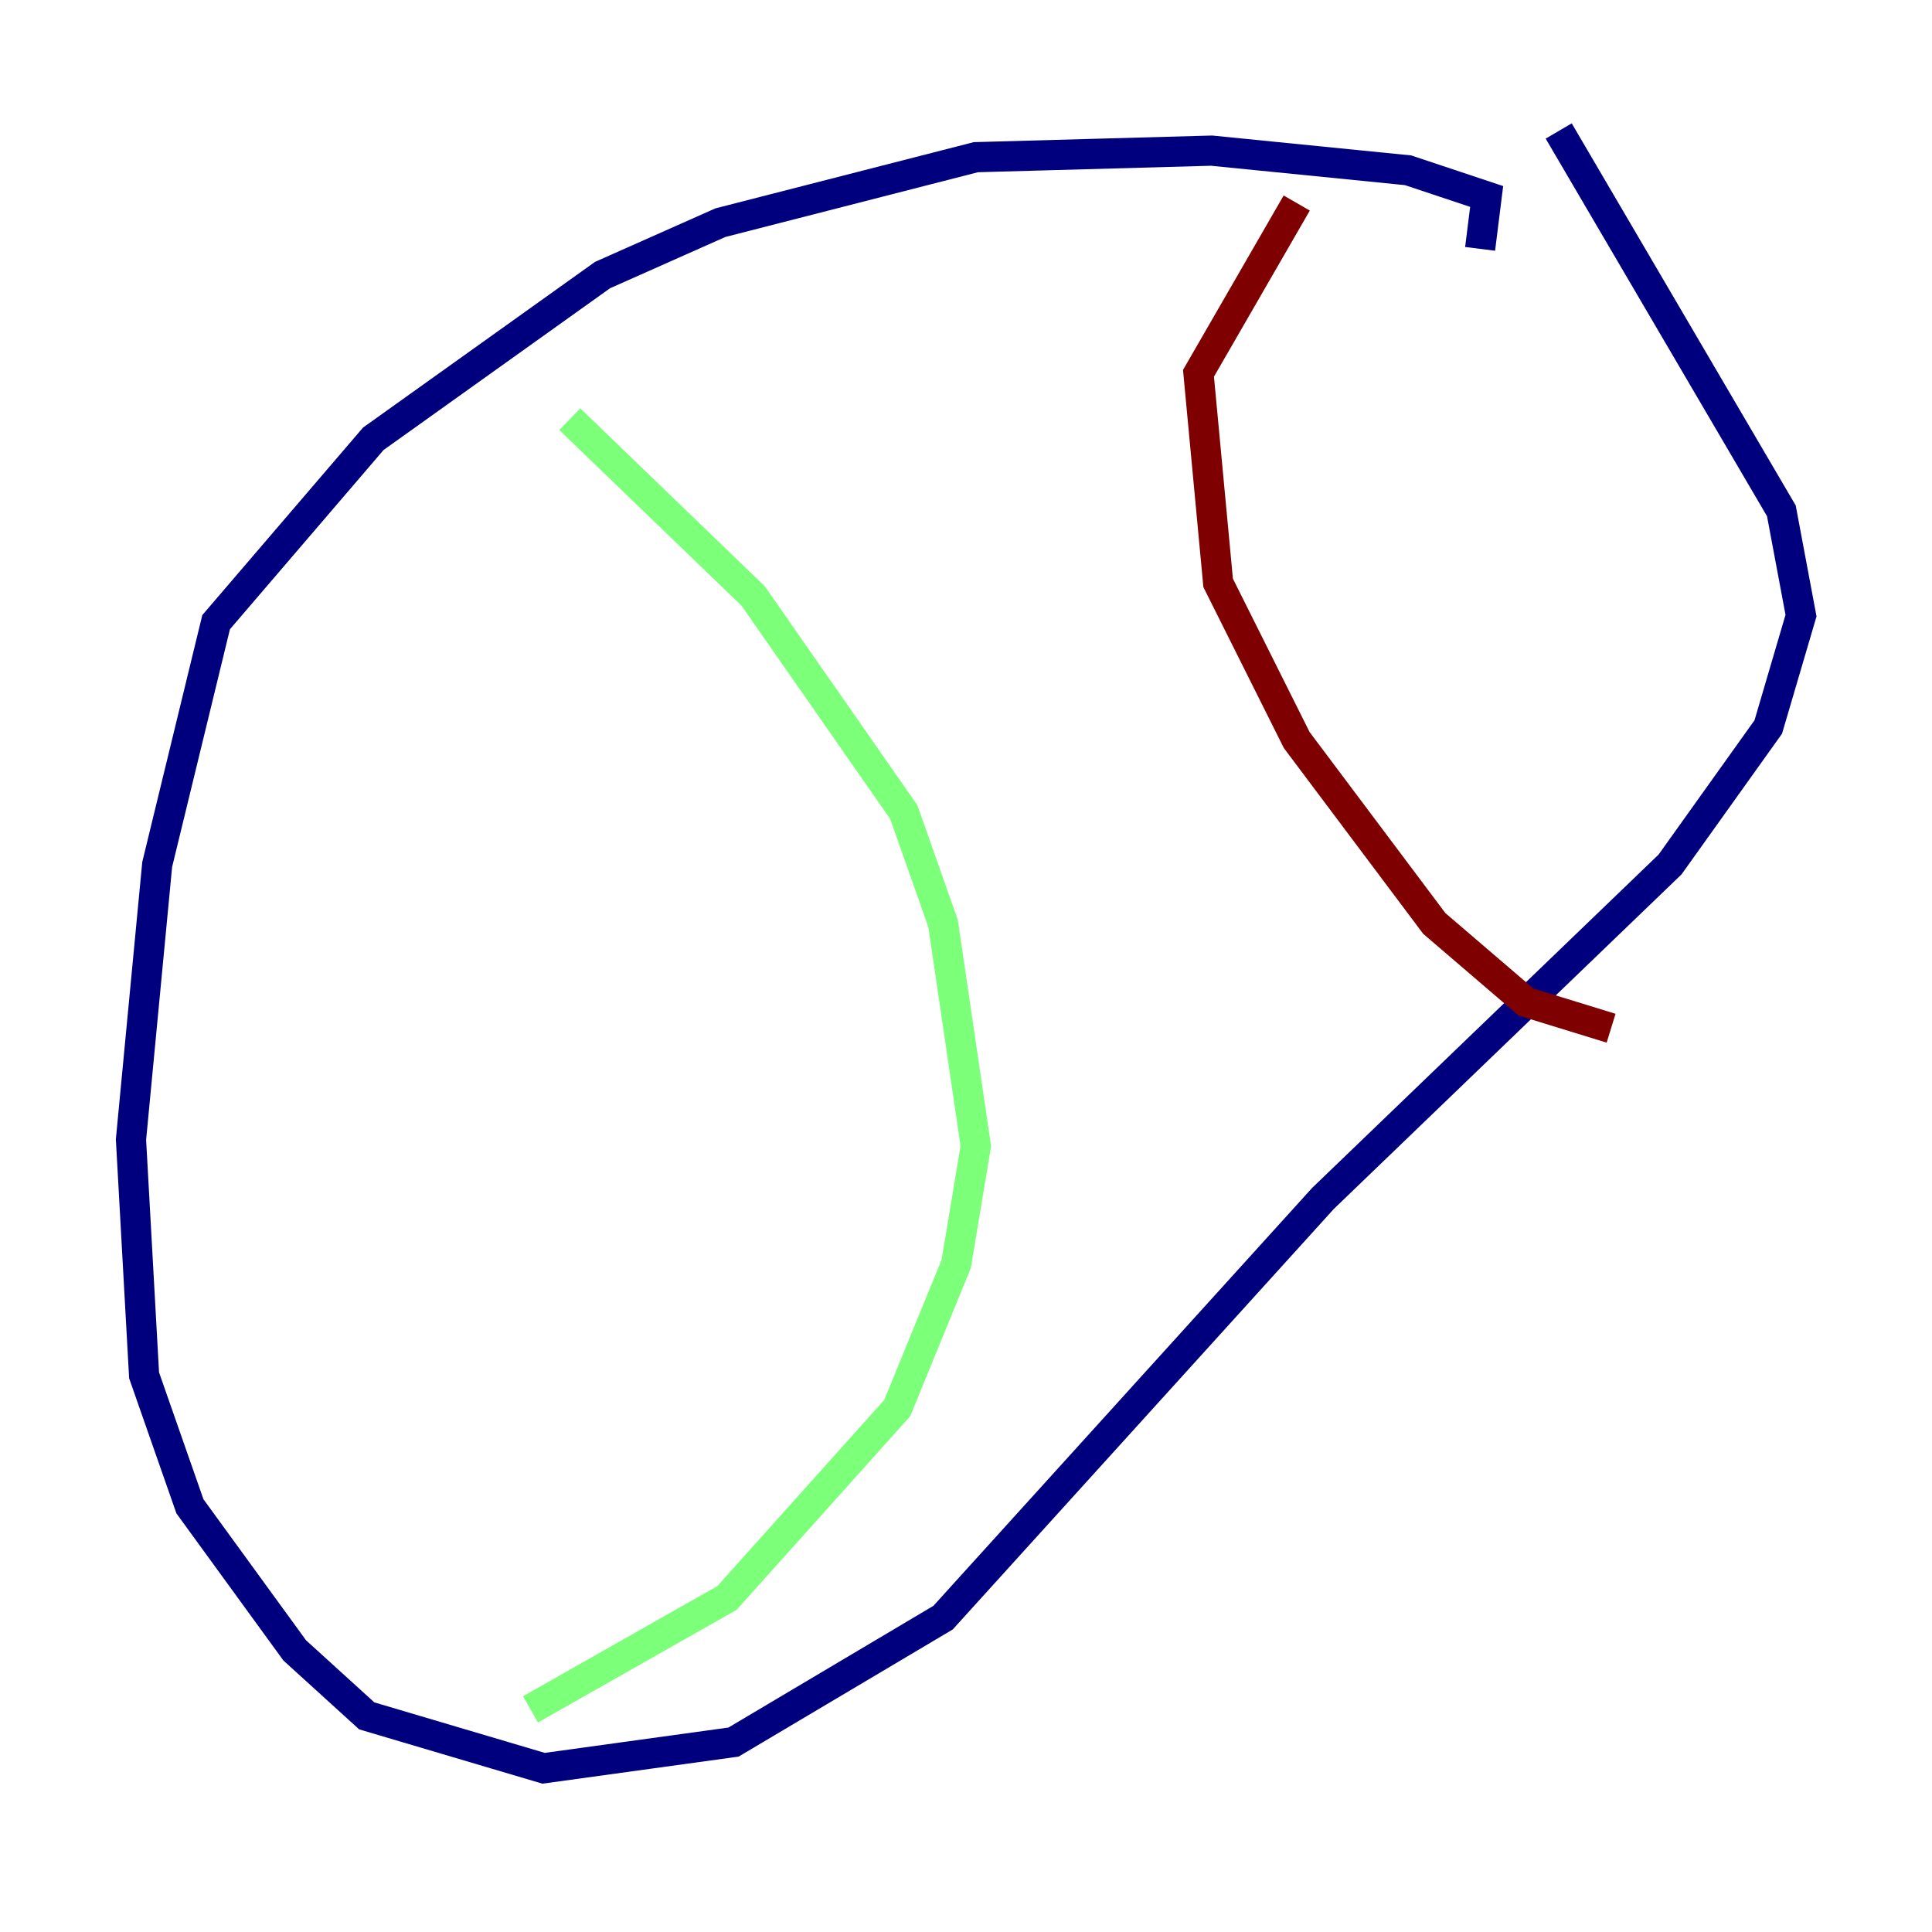 <?xml version="1.0" encoding="utf-8" ?>
<svg baseProfile="tiny" height="128" version="1.2" viewBox="0,0,128,128" width="128" xmlns="http://www.w3.org/2000/svg" xmlns:ev="http://www.w3.org/2001/xml-events" xmlns:xlink="http://www.w3.org/1999/xlink"><defs /><polyline fill="none" points="98.061,16.488 98.495,13.017 93.288,11.281 80.271,9.98 64.651,10.414 47.729,14.752 39.919,18.224 24.732,29.071 14.319,41.22 10.414,57.275 8.678,75.498 9.546,91.119 12.583,99.797 19.525,109.342 24.298,113.681 36.014,117.153 48.597,115.417 62.481,107.173 87.647,79.403 110.644,57.275 117.153,48.163 119.322,40.786 118.02,33.844 103.268,8.678" stroke="#00007f" stroke-width="2" /><polyline fill="none" points="37.749,27.77 49.898,39.485 59.878,53.803 62.481,61.18 64.651,75.932 63.349,83.742 59.444,93.288 48.163,105.871 35.146,113.248" stroke="#7cff79" stroke-width="2" /><polyline fill="none" points="106.739,68.122 101.098,66.386 95.024,61.18 85.912,49.031 80.705,38.617 79.403,24.732 85.912,13.451" stroke="#7f0000" stroke-width="2" /></svg>